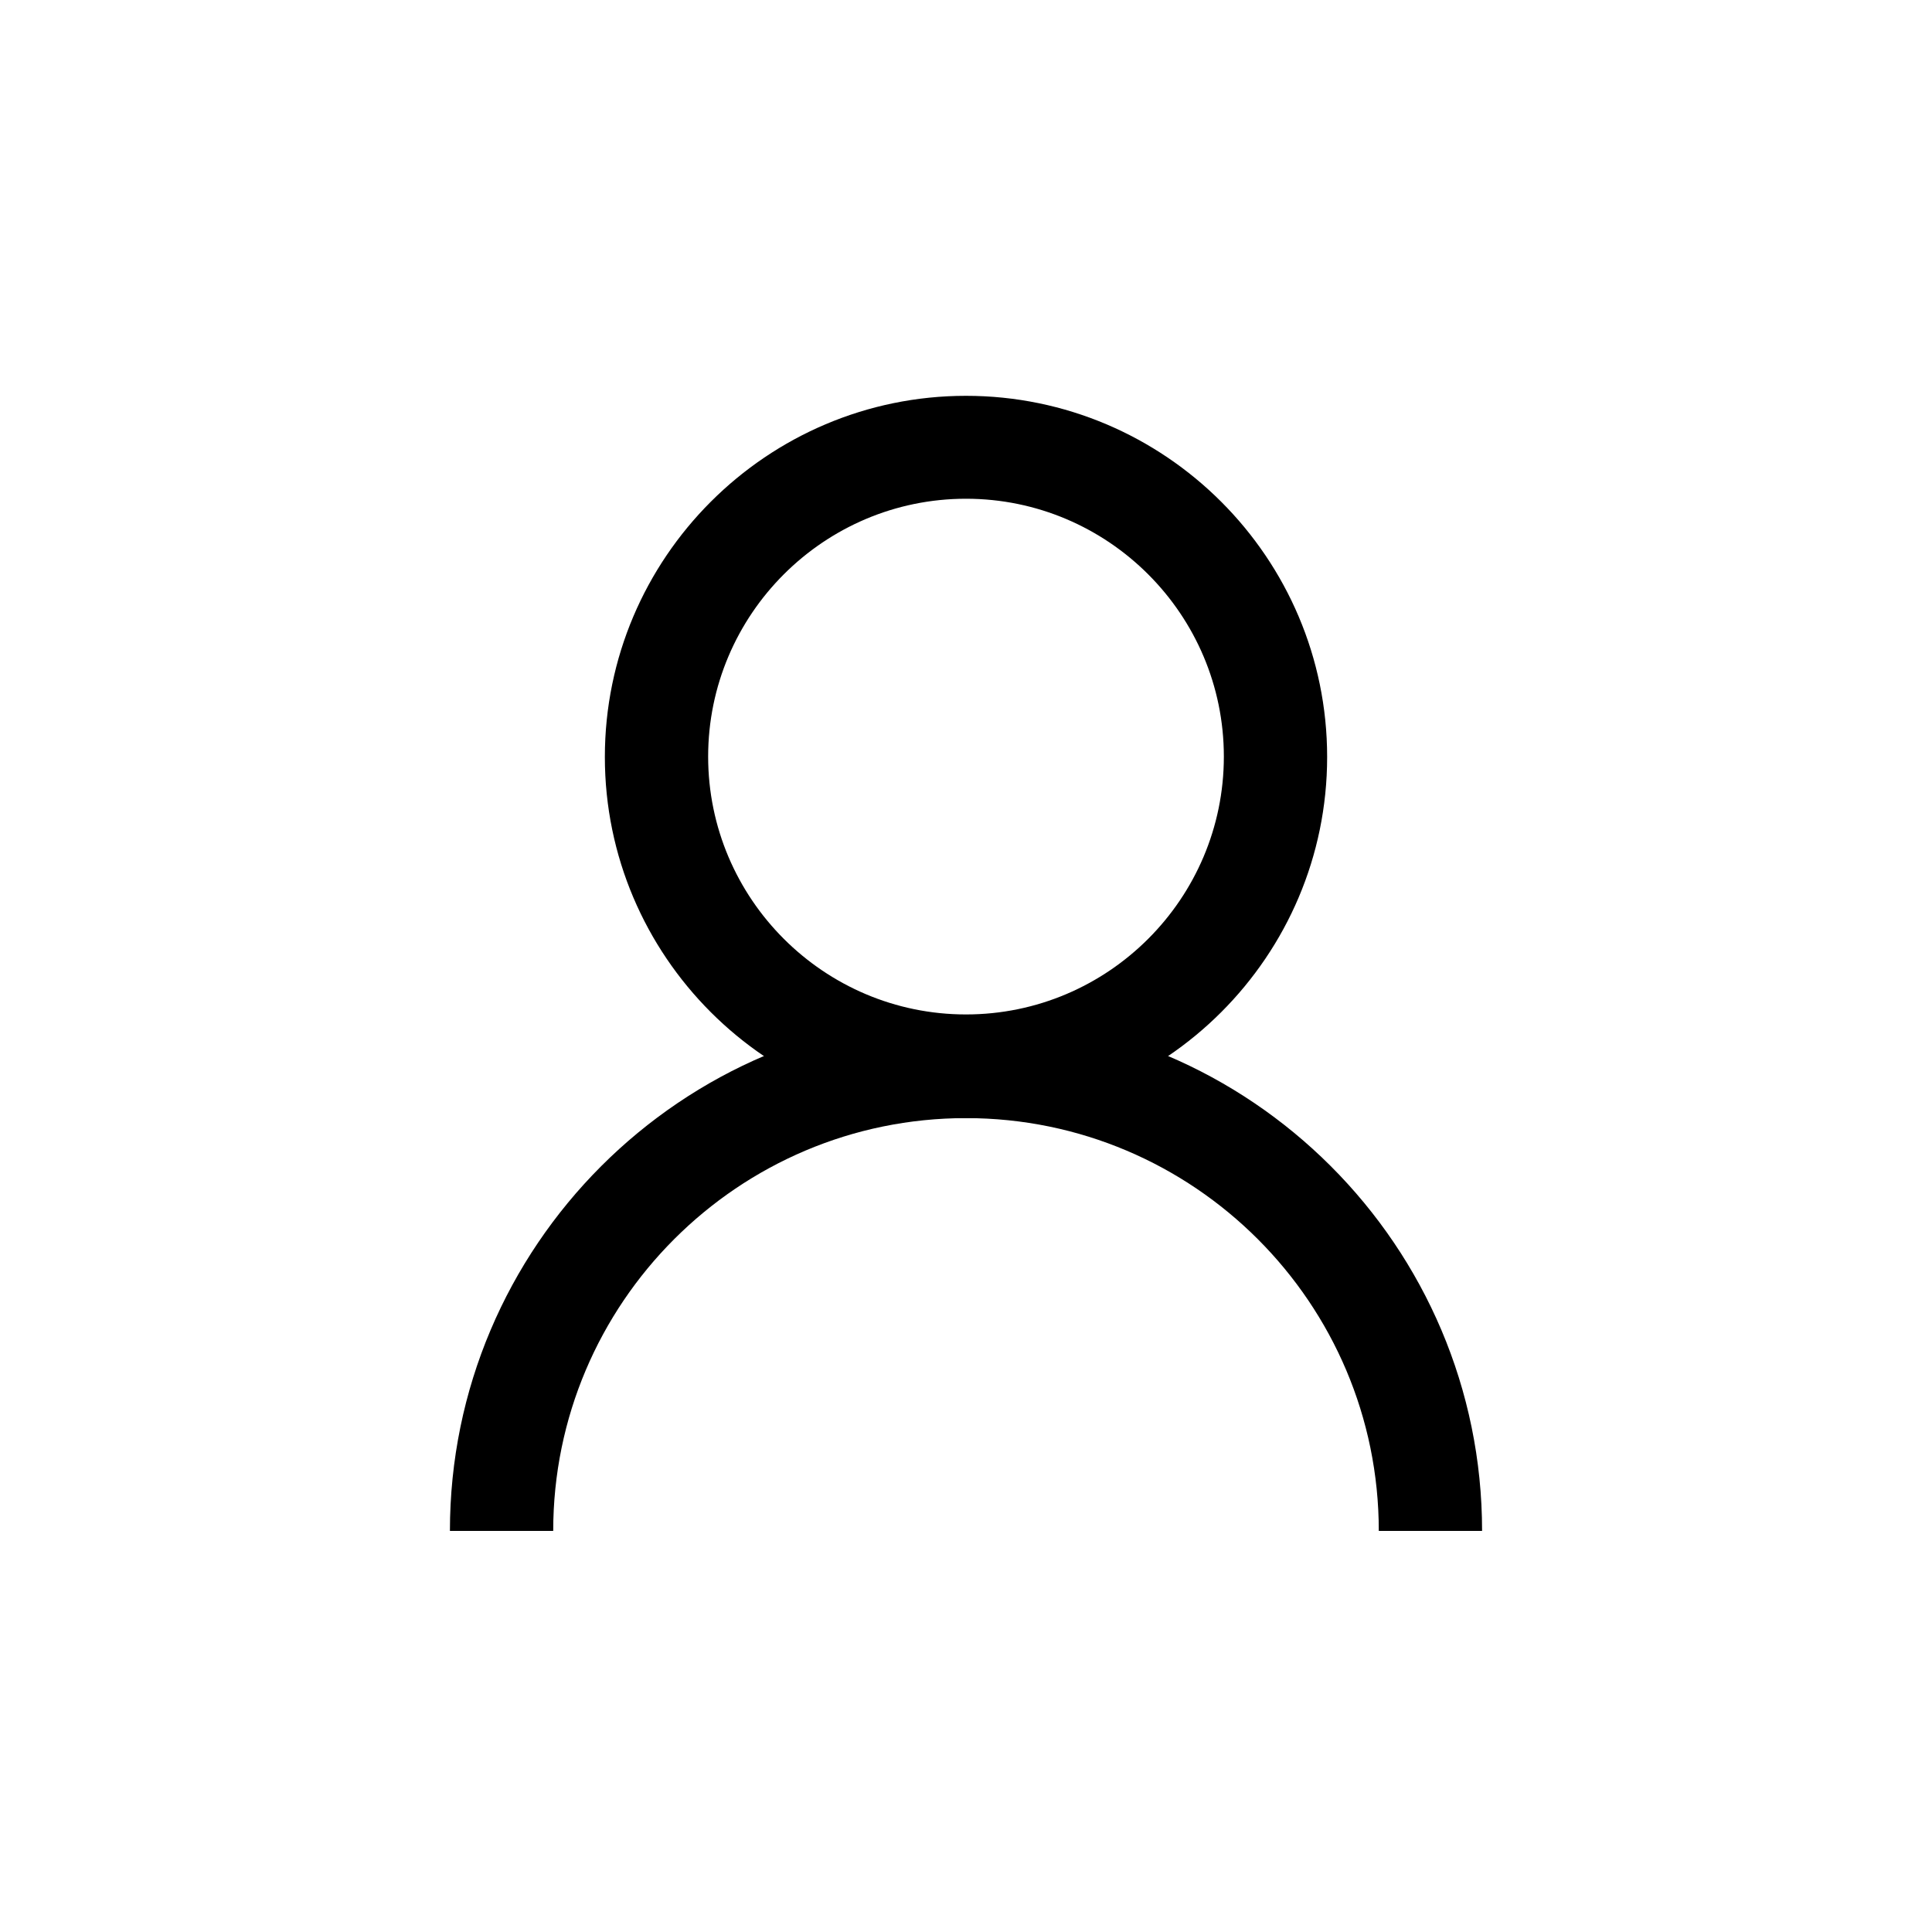 <svg width="41" height="41" viewBox="0 0 41 41" fill="none" xmlns="http://www.w3.org/2000/svg">
<path d="M20.5 23.728C16.276 23.728 12.836 20.288 12.836 16.064C12.836 11.84 16.276 8.4 20.5 8.4C24.724 8.4 28.164 11.84 28.164 16.064C28.164 20.288 24.724 23.728 20.5 23.728ZM20.5 10.584C17.484 10.584 15.028 13.04 15.028 16.056C15.028 19.072 17.484 21.528 20.5 21.528C23.516 21.528 25.972 19.072 25.972 16.056C25.972 13.04 23.516 10.584 20.5 10.584Z" fill="black"/>
<path d="M31.452 32.488H29.26C29.26 27.656 25.332 23.728 20.5 23.728C15.668 23.728 11.74 27.656 11.74 32.488H9.548C9.548 26.448 14.46 21.536 20.5 21.536C26.54 21.536 31.452 26.448 31.452 32.488Z" fill="black"/>
</svg>
